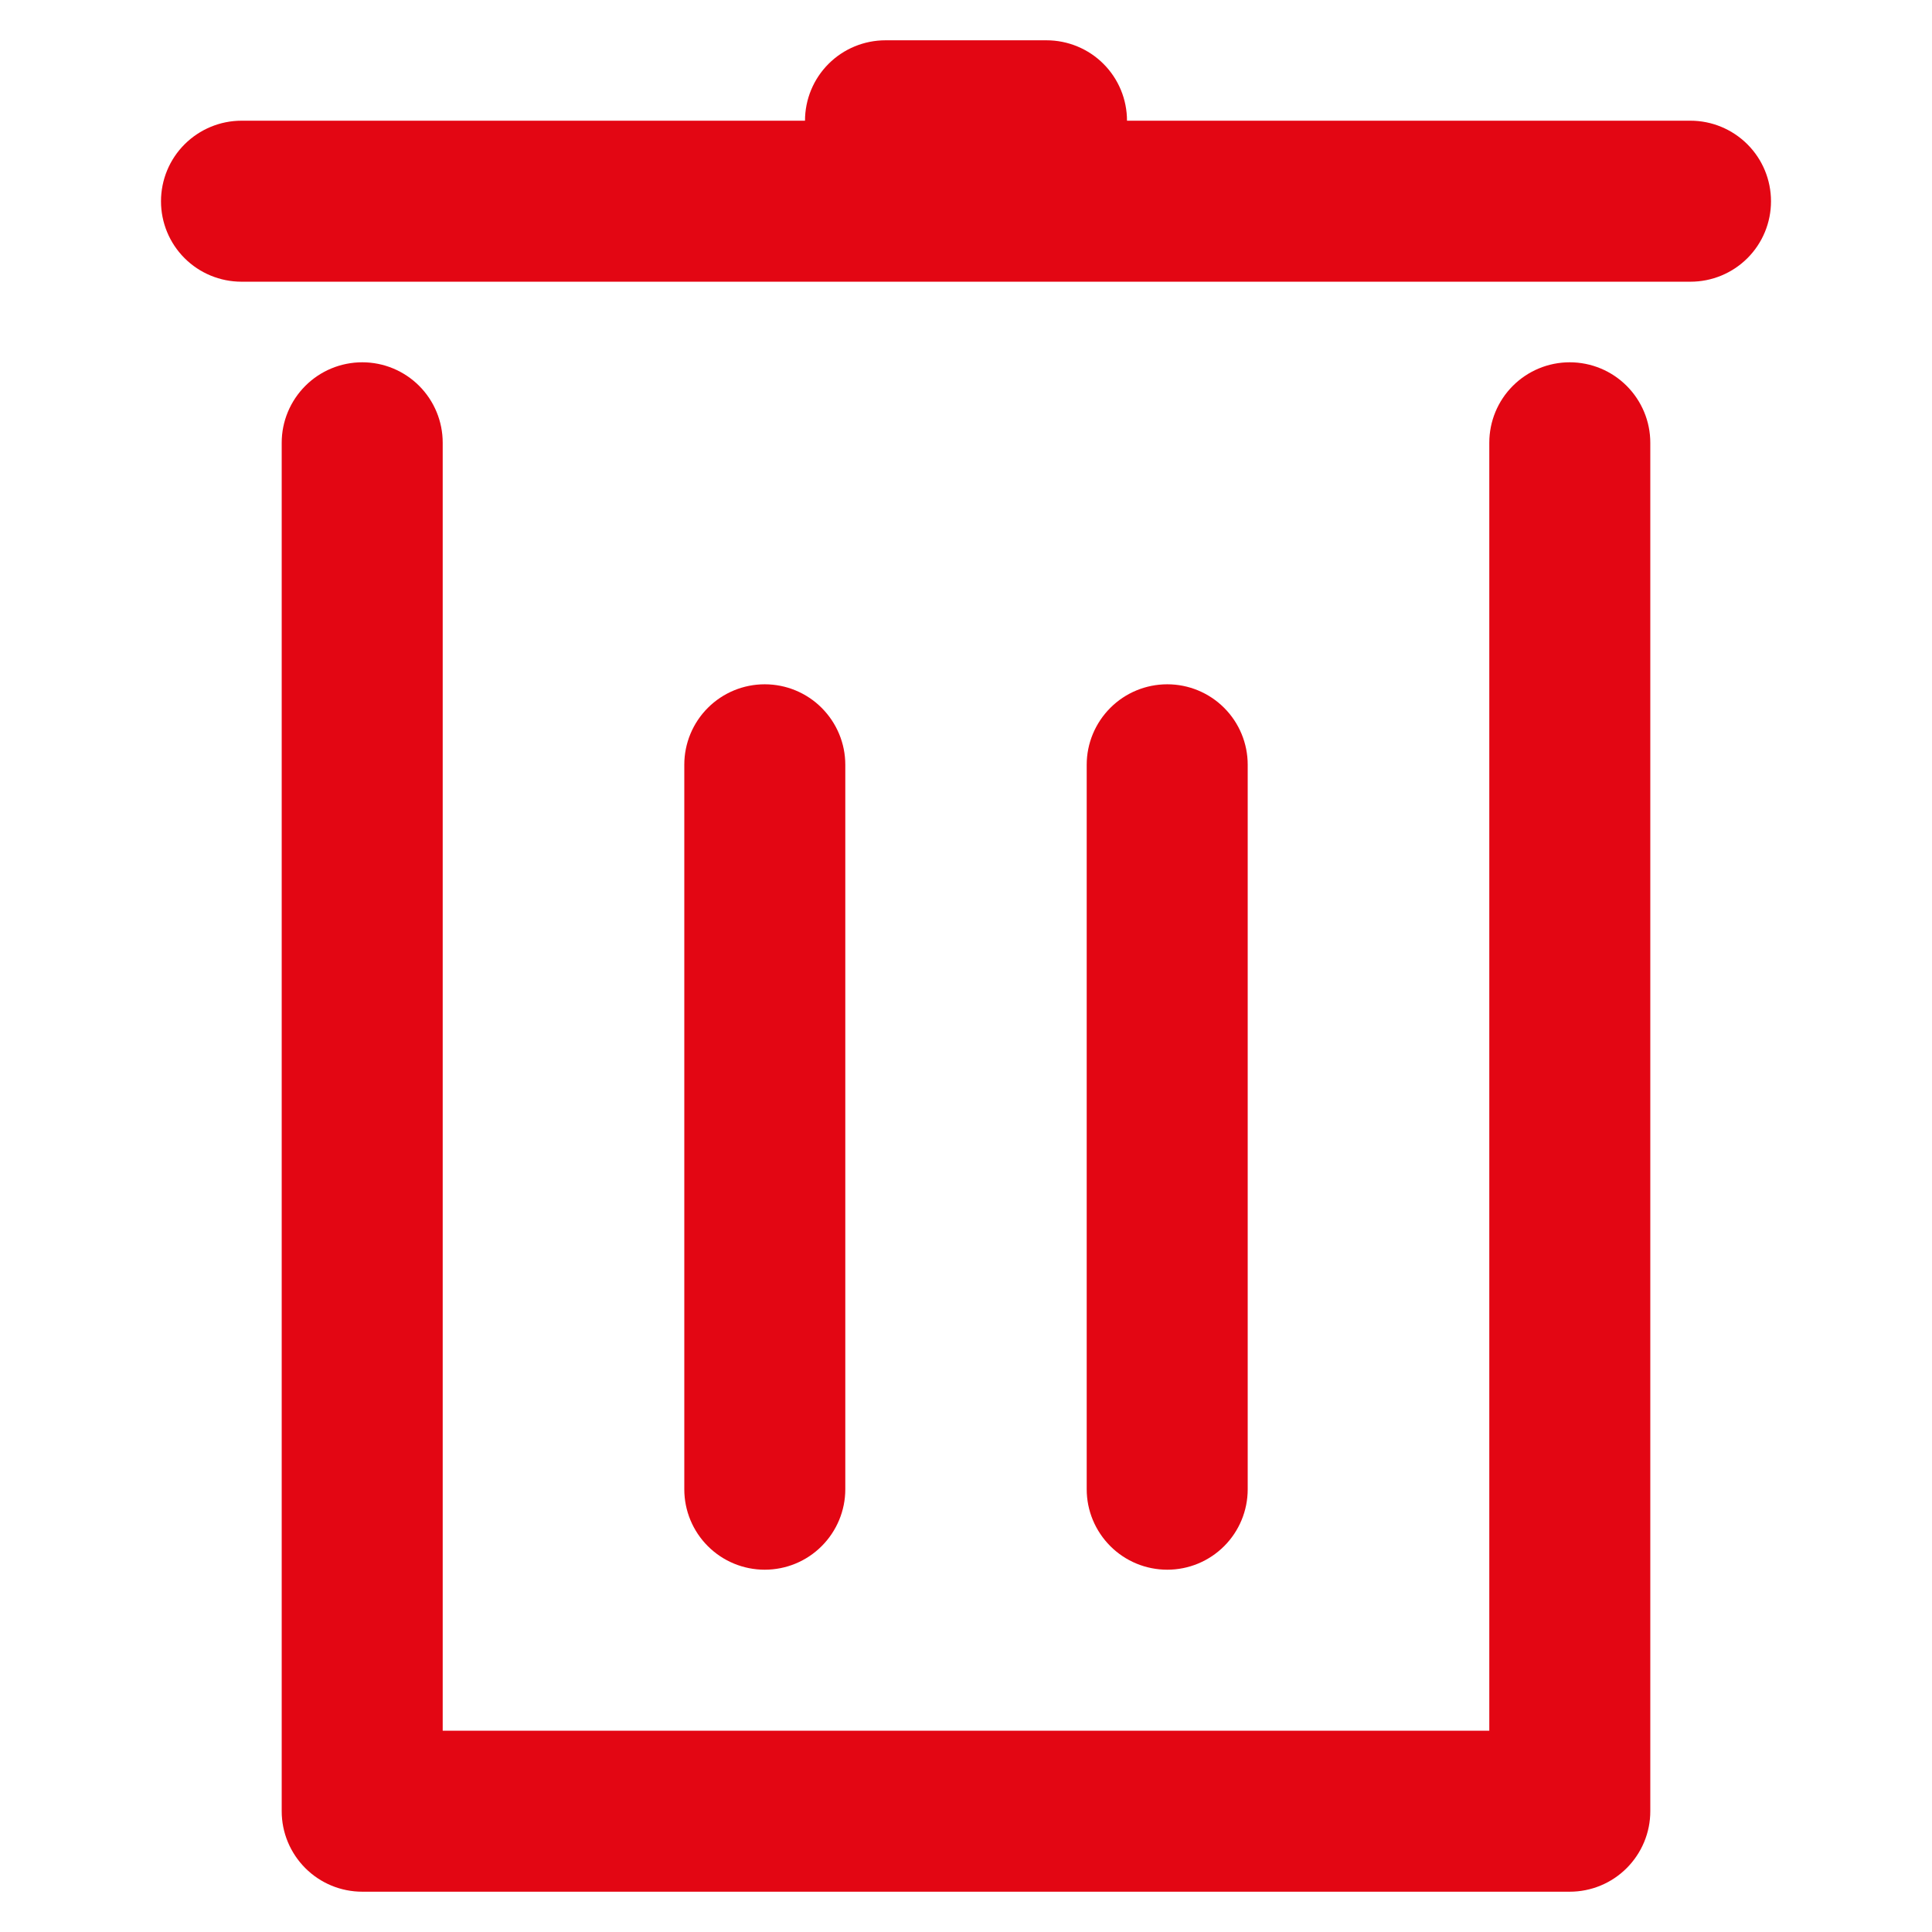 <svg width="21" height="21" viewBox="0 0 21 21" fill="none" xmlns="http://www.w3.org/2000/svg">
<path d="M18.375 1.312H12.25C12.25 1.08 12.158 0.858 11.994 0.694C11.83 0.53 11.607 0.438 11.375 0.438H9.625C9.393 0.438 9.17 0.53 9.006 0.694C8.842 0.858 8.75 1.08 8.75 1.312H2.625C2.393 1.312 2.17 1.405 2.006 1.569C1.842 1.733 1.75 1.955 1.75 2.188C1.75 2.42 1.842 2.642 2.006 2.806C2.17 2.97 2.393 3.062 2.625 3.062H18.375C18.607 3.062 18.83 2.97 18.994 2.806C19.158 2.642 19.25 2.42 19.25 2.188C19.25 1.955 19.158 1.733 18.994 1.569C18.83 1.405 18.607 1.312 18.375 1.312Z" fill="#E30613"/>
<path d="M17.062 3.938C16.83 3.938 16.608 4.03 16.444 4.194C16.28 4.358 16.188 4.58 16.188 4.812V18.812H4.812V4.812C4.812 4.58 4.72 4.358 4.556 4.194C4.392 4.03 4.17 3.938 3.938 3.938C3.705 3.938 3.483 4.03 3.319 4.194C3.155 4.358 3.062 4.58 3.062 4.812V19.688C3.062 19.92 3.155 20.142 3.319 20.306C3.483 20.47 3.705 20.562 3.938 20.562H17.062C17.295 20.562 17.517 20.47 17.681 20.306C17.845 20.142 17.938 19.92 17.938 19.688V4.812C17.938 4.58 17.845 4.358 17.681 4.194C17.517 4.03 17.295 3.938 17.062 3.938Z" fill="#E30613"/>
<path d="M9.188 16.188V8.312C9.188 8.08 9.095 7.858 8.931 7.694C8.767 7.53 8.545 7.438 8.312 7.438C8.08 7.438 7.858 7.53 7.694 7.694C7.53 7.858 7.438 8.08 7.438 8.312V16.188C7.438 16.42 7.53 16.642 7.694 16.806C7.858 16.97 8.08 17.062 8.312 17.062C8.545 17.062 8.767 16.97 8.931 16.806C9.095 16.642 9.188 16.42 9.188 16.188Z" fill="#E30613"/>
<path d="M13.562 16.188V8.312C13.562 8.08 13.47 7.858 13.306 7.694C13.142 7.53 12.92 7.438 12.688 7.438C12.455 7.438 12.233 7.53 12.069 7.694C11.905 7.858 11.812 8.08 11.812 8.312V16.188C11.812 16.42 11.905 16.642 12.069 16.806C12.233 16.97 12.455 17.062 12.688 17.062C12.92 17.062 13.142 16.97 13.306 16.806C13.47 16.642 13.562 16.42 13.562 16.188Z" fill="#E30613"/>
</svg>
